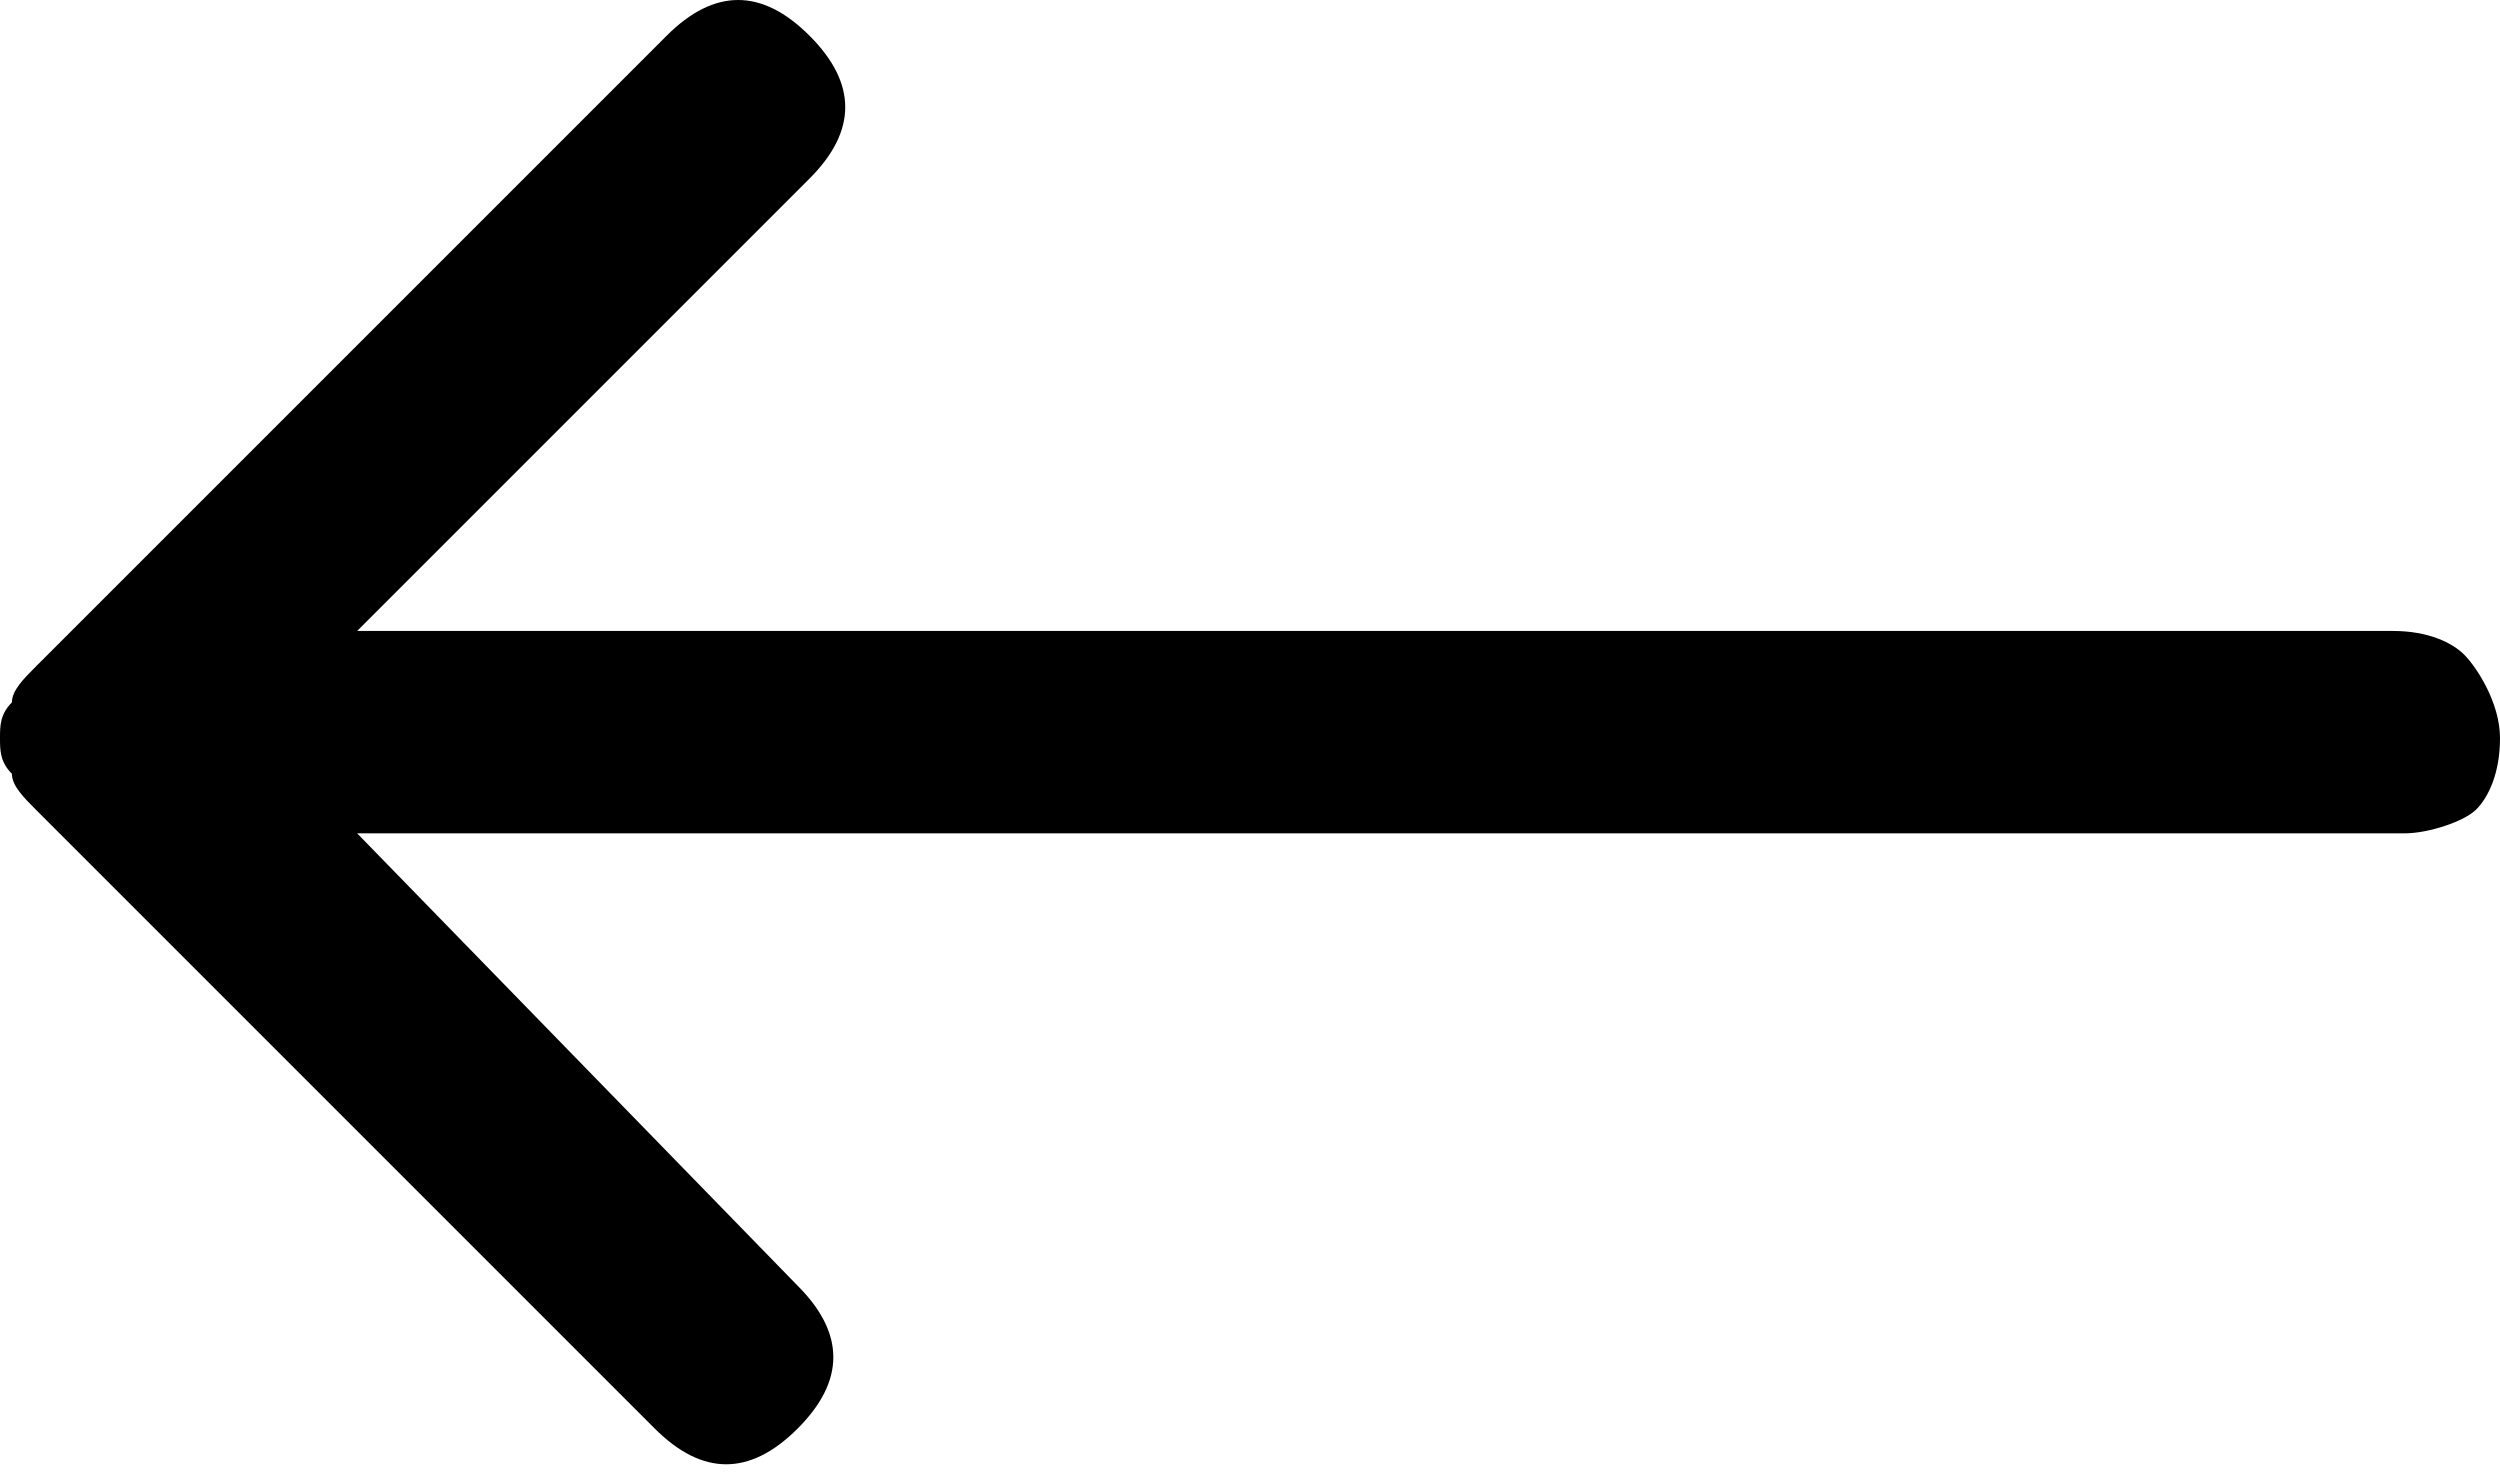 <svg style="stroke: none;" xml:space="preserve" viewBox="0 0 21 12.4" height="12.4px" width="21px" y="0px" x="0px" xmlns:xlink="http://www.w3.org/1999/xlink" xmlns="http://www.w3.org/2000/svg"><g><path d="M0,6.2C0,6.1,0,6,0.1,5.9c0-0.1,0.1-0.2,0.2-0.3l5.3-5.3c0.4-0.4,0.8-0.4,1.2,0c0.4,0.4,0.4,0.8,0,1.2L3,5.3h17.1c0.3,0,0.5,0.1,0.6,0.2S21,5.9,21,6.2c0,0.3-0.1,0.5-0.2,0.6s-0.4,0.2-0.6,0.2H3l3.7,3.8c0.4,0.4,0.4,0.8,0,1.2c-0.4,0.4-0.8,0.4-1.2,0L0.3,6.8C0.2,6.7,0.1,6.6,0.1,6.5C0,6.4,0,6.3,0,6.2z"></path></g></svg>